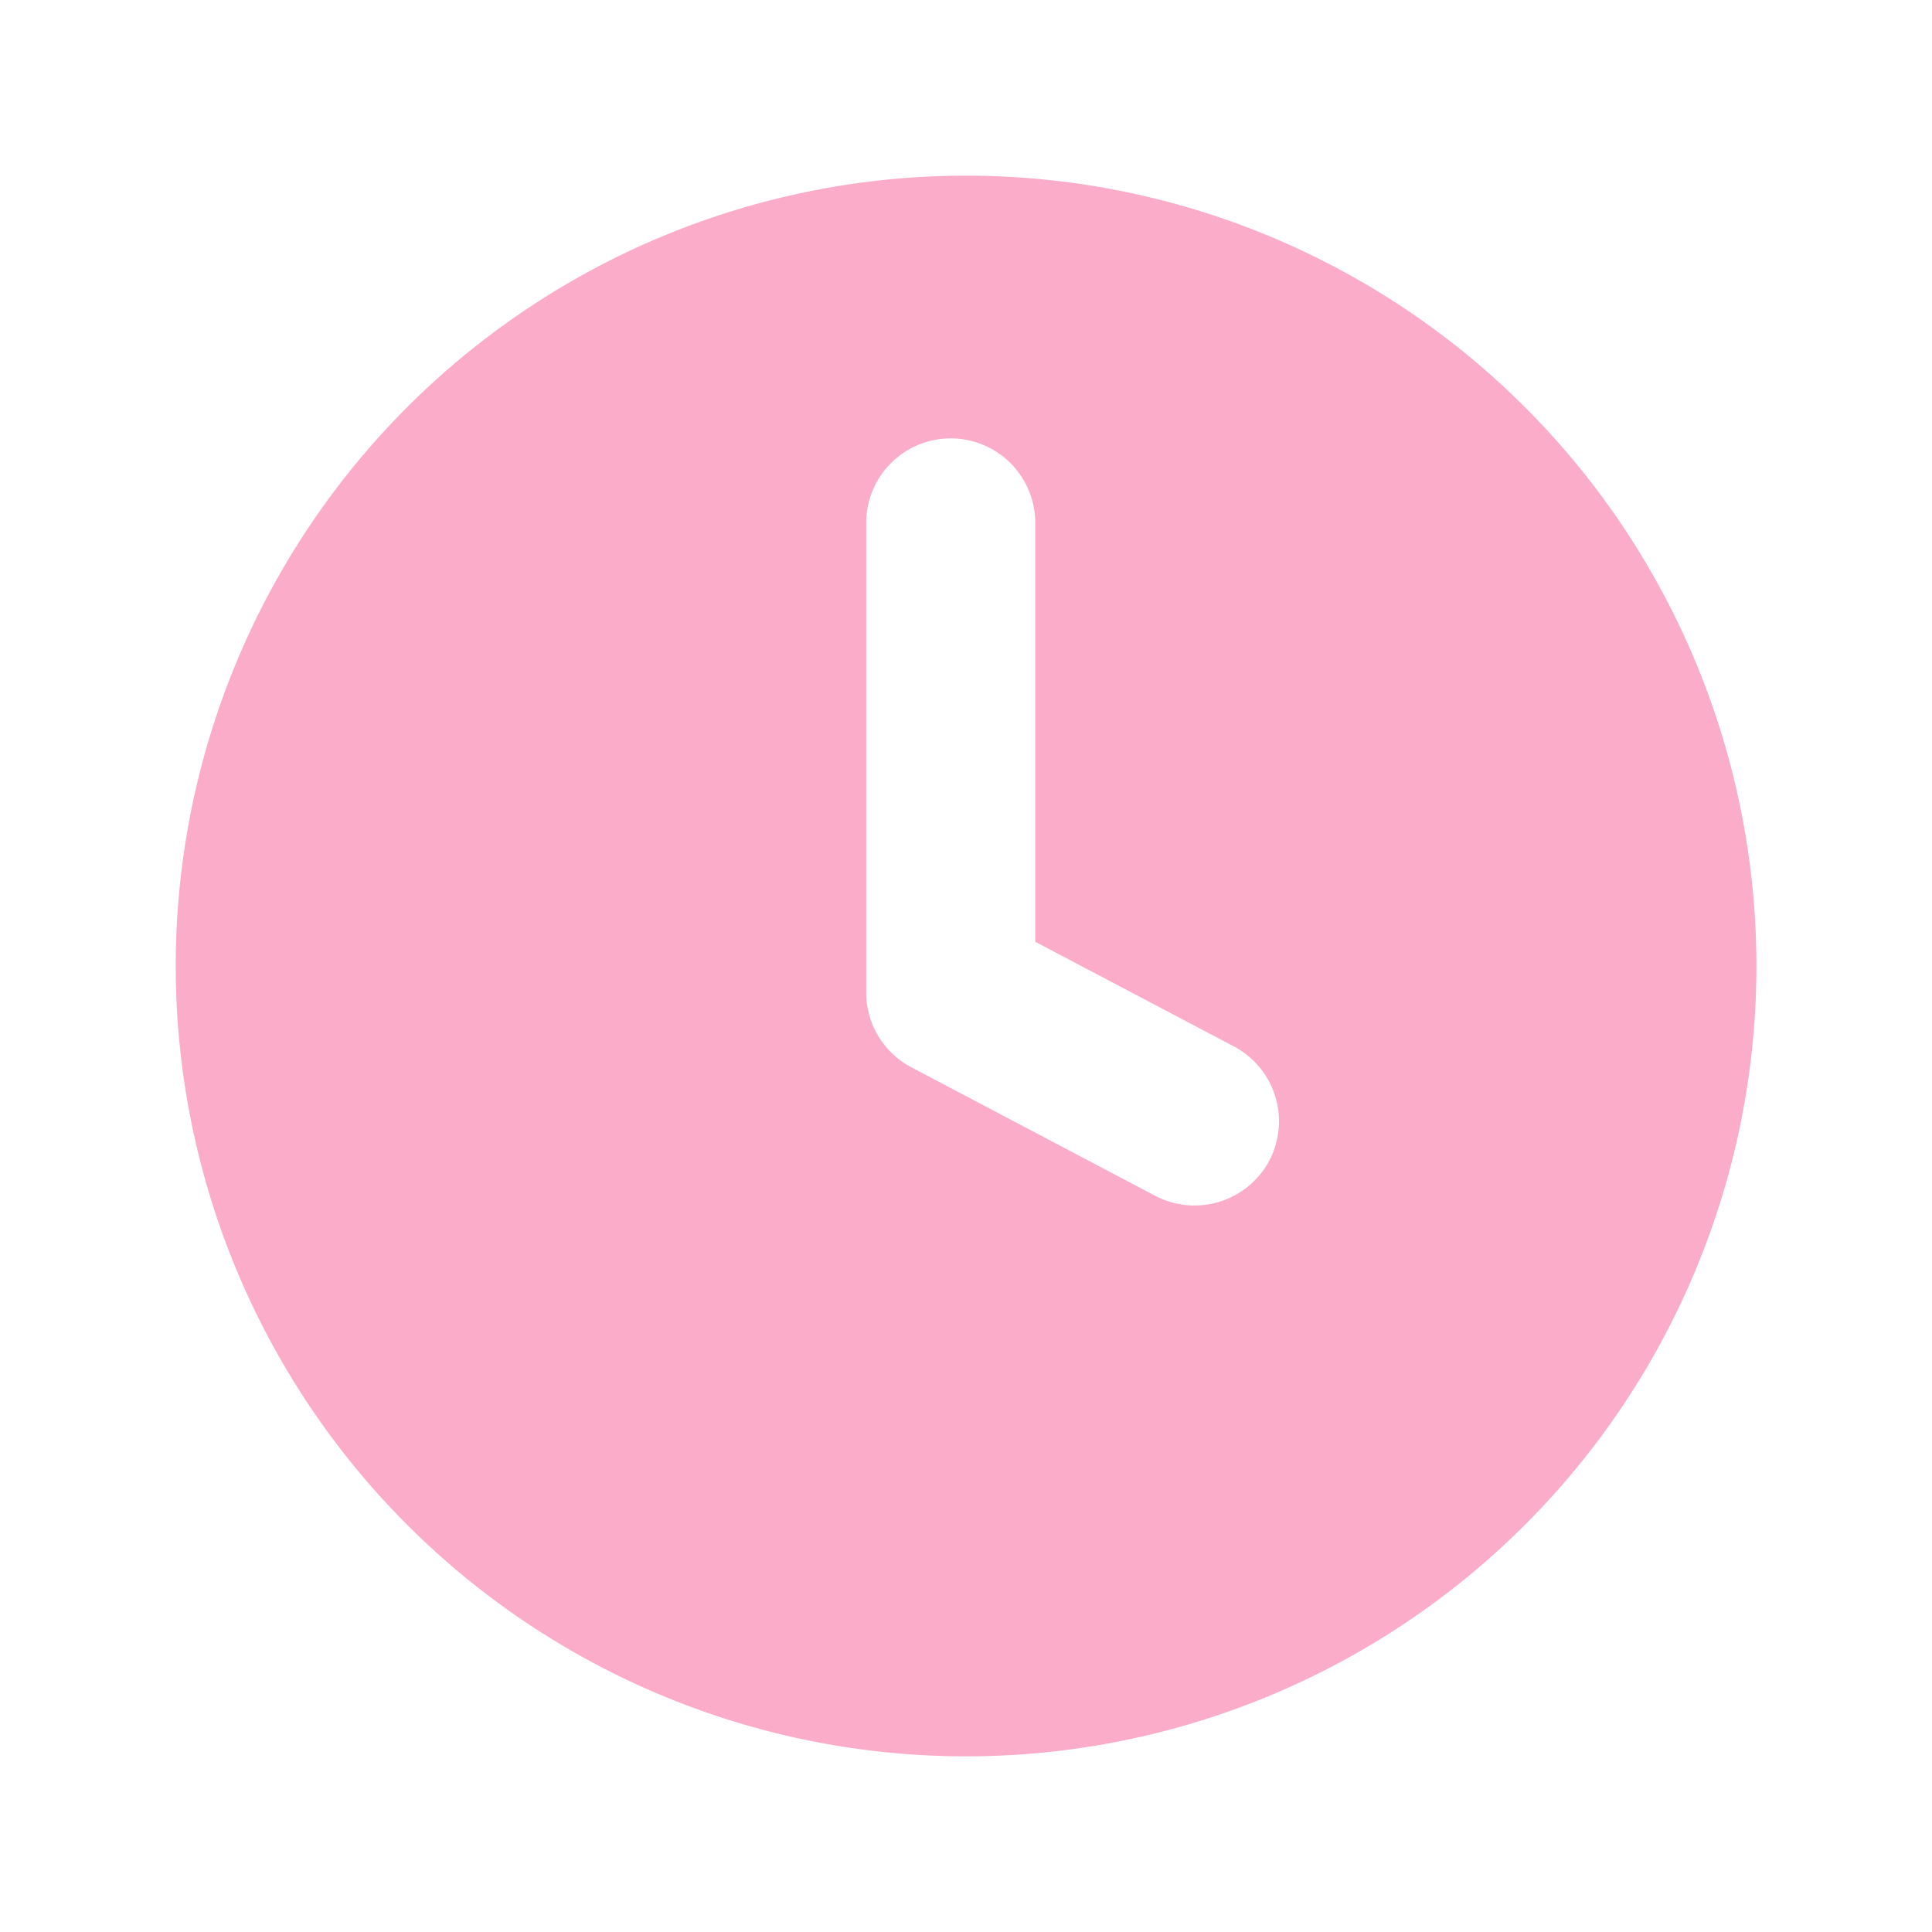 <svg xmlns="http://www.w3.org/2000/svg" width="26" height="26" viewBox="0 0 26 26">
  <g id="アートワーク_95" data-name="アートワーク 95" transform="translate(11 11)">
    <g id="グループ_1111041" data-name="グループ 1111041" transform="translate(-11 -11)">
      <rect id="長方形_428417" data-name="長方形 428417" width="26" height="26" fill="none"/>
      <path id="パス_1149971" data-name="パス 1149971" d="M23.583,12.947A10.636,10.636,0,1,0,34.22,23.583,10.636,10.636,0,0,0,23.583,12.947ZM27.666,26.2h0a1.14,1.14,0,0,1-1.536.476l-3.283-1.73a1.137,1.137,0,0,1-.607-1.007V17.62a1.137,1.137,0,0,1,2.275,0v5.637l2.675,1.409A1.14,1.14,0,0,1,27.666,26.2Z" transform="translate(-10.583 -10.583)" fill="#faacc8"/>
    </g>
  </g>
</svg>
